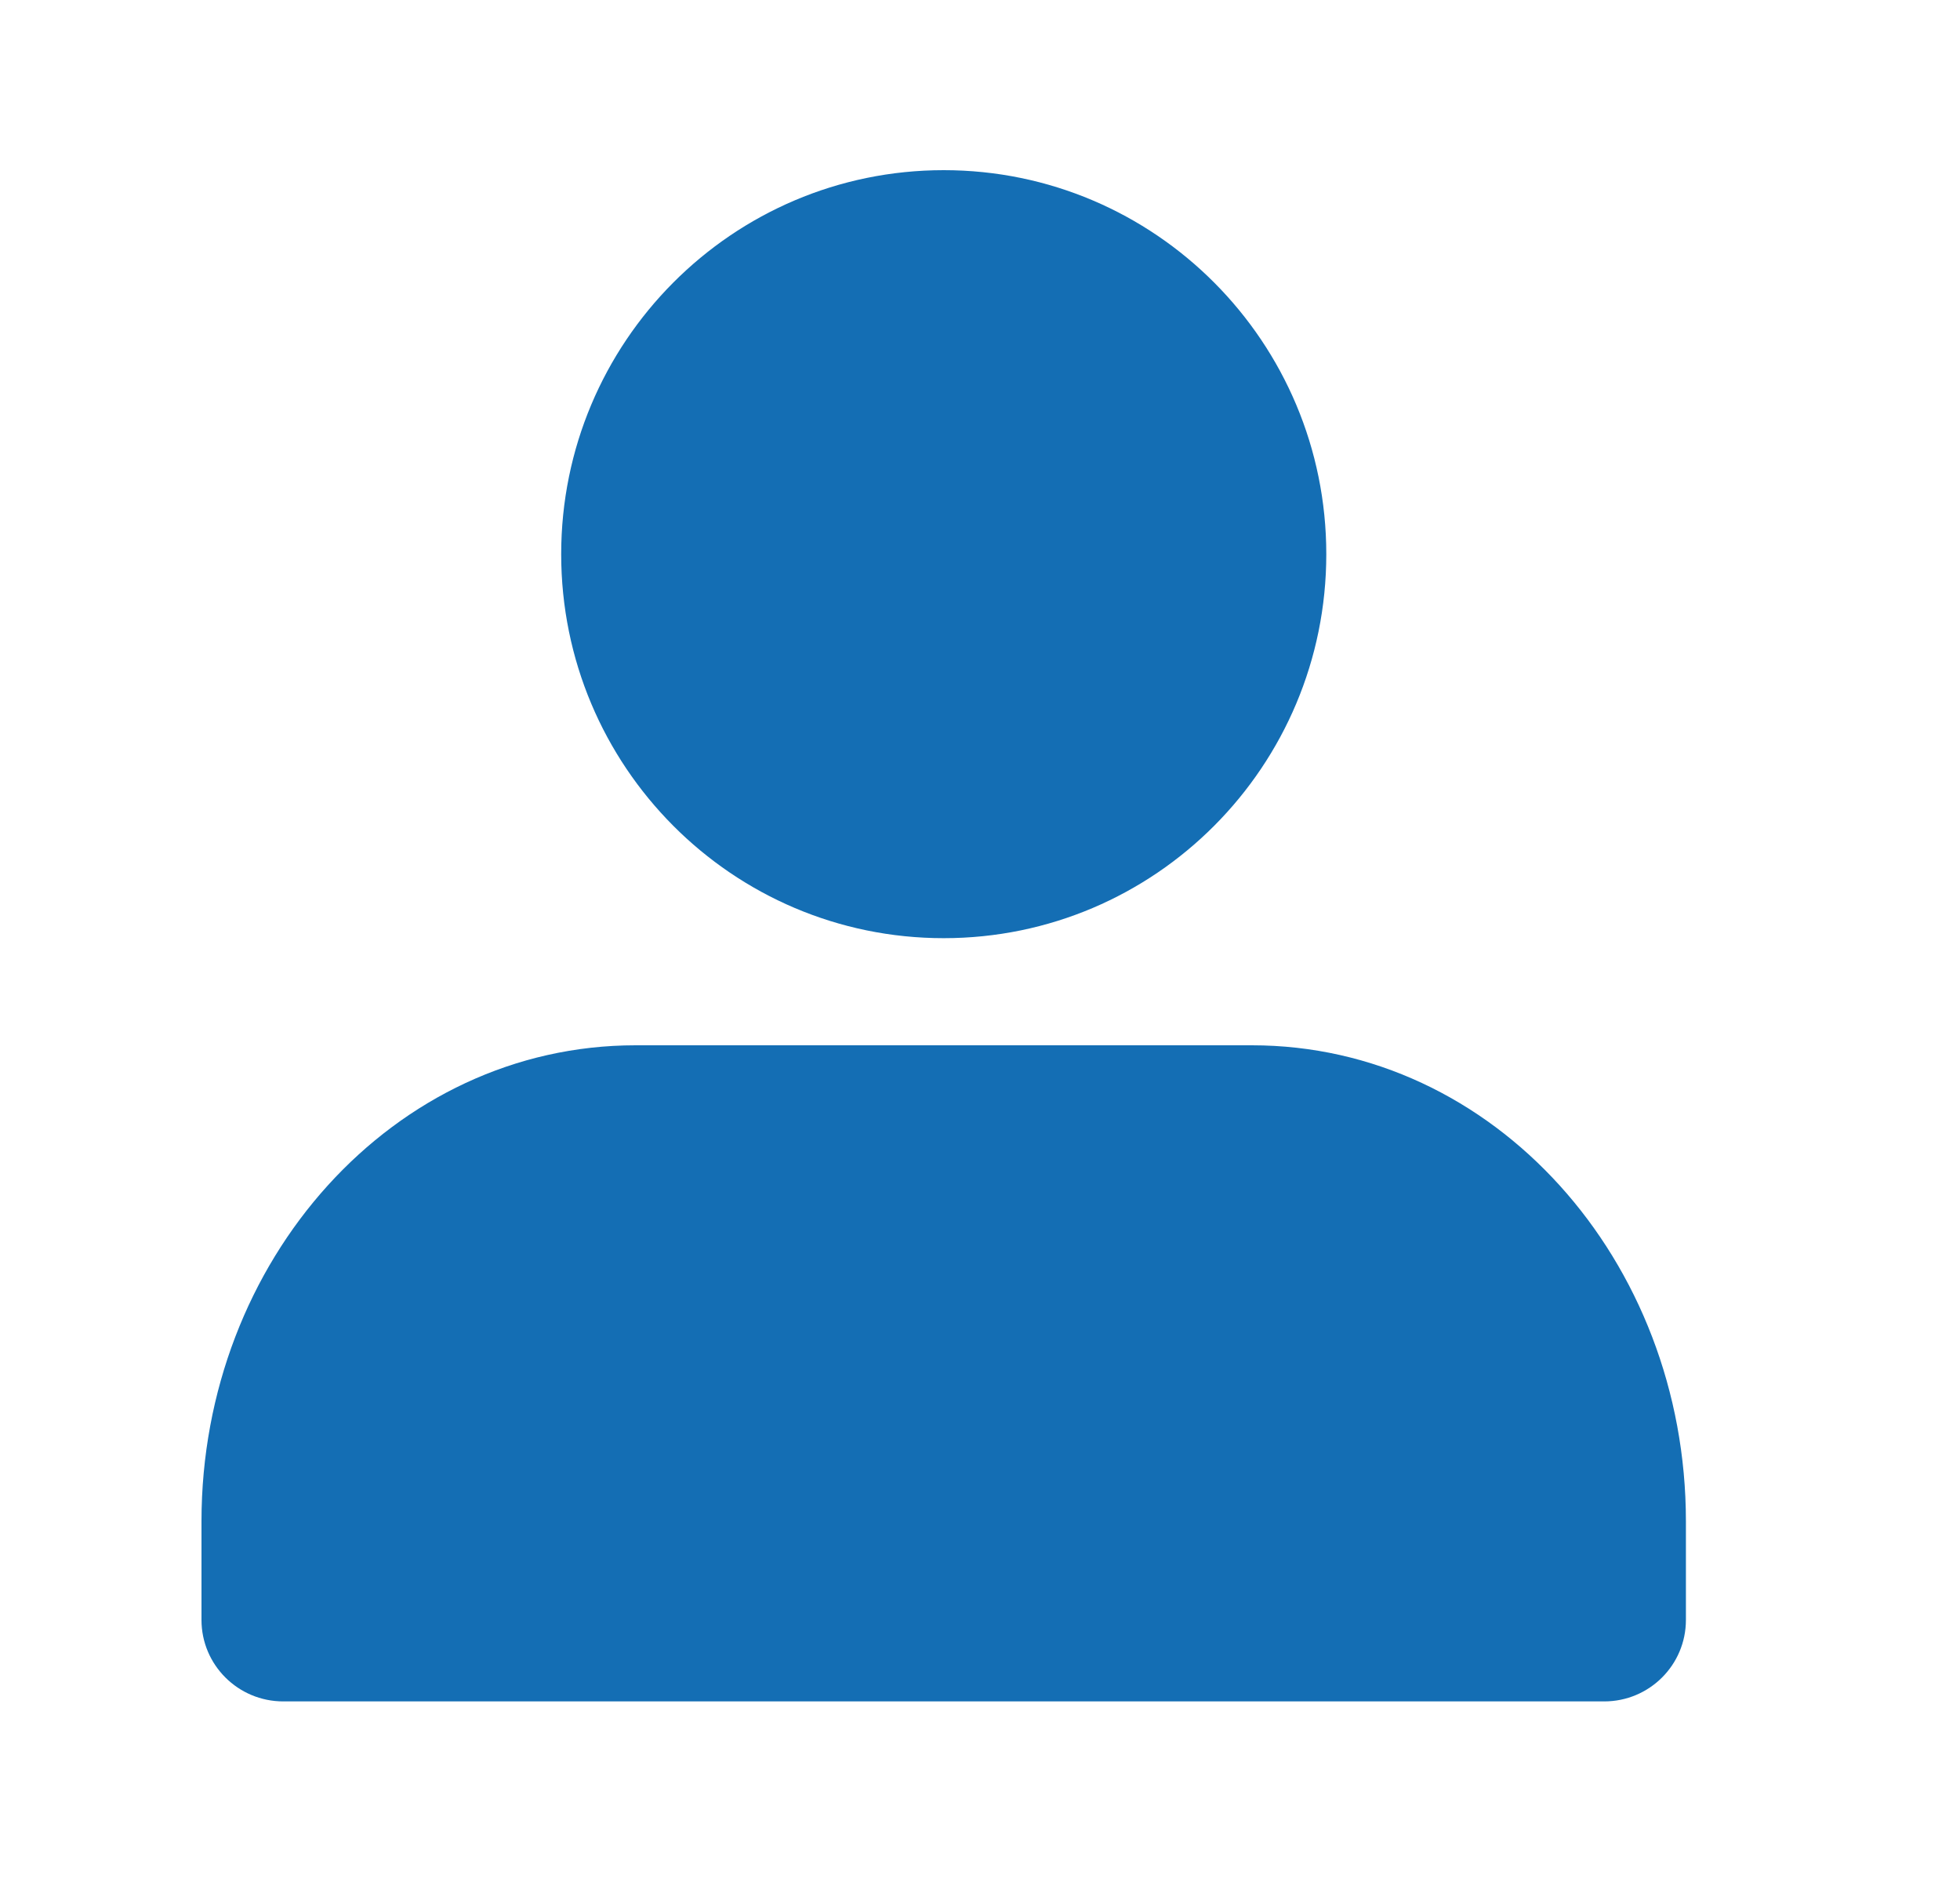 <svg width="25" height="24" viewBox="0 0 25 24" fill="none" xmlns="http://www.w3.org/2000/svg">
<path fill-rule="evenodd" clip-rule="evenodd" d="M15.969 13.33C19.055 13.33 21.504 16.073 21.504 19.4V20.658C21.504 21.232 21.038 21.697 20.462 21.697H3.613C3.037 21.697 2.57 21.232 2.57 20.658V19.4C2.57 16.073 5.02 13.33 8.106 13.33H15.969ZM12.037 2.17C14.735 2.17 16.917 4.365 16.917 7.067C16.917 9.77 14.735 11.964 12.037 11.964C9.34 11.964 7.158 9.77 7.158 7.067C7.158 4.365 9.34 2.17 12.037 2.17Z" fill="#146EB4"/>
</svg>
